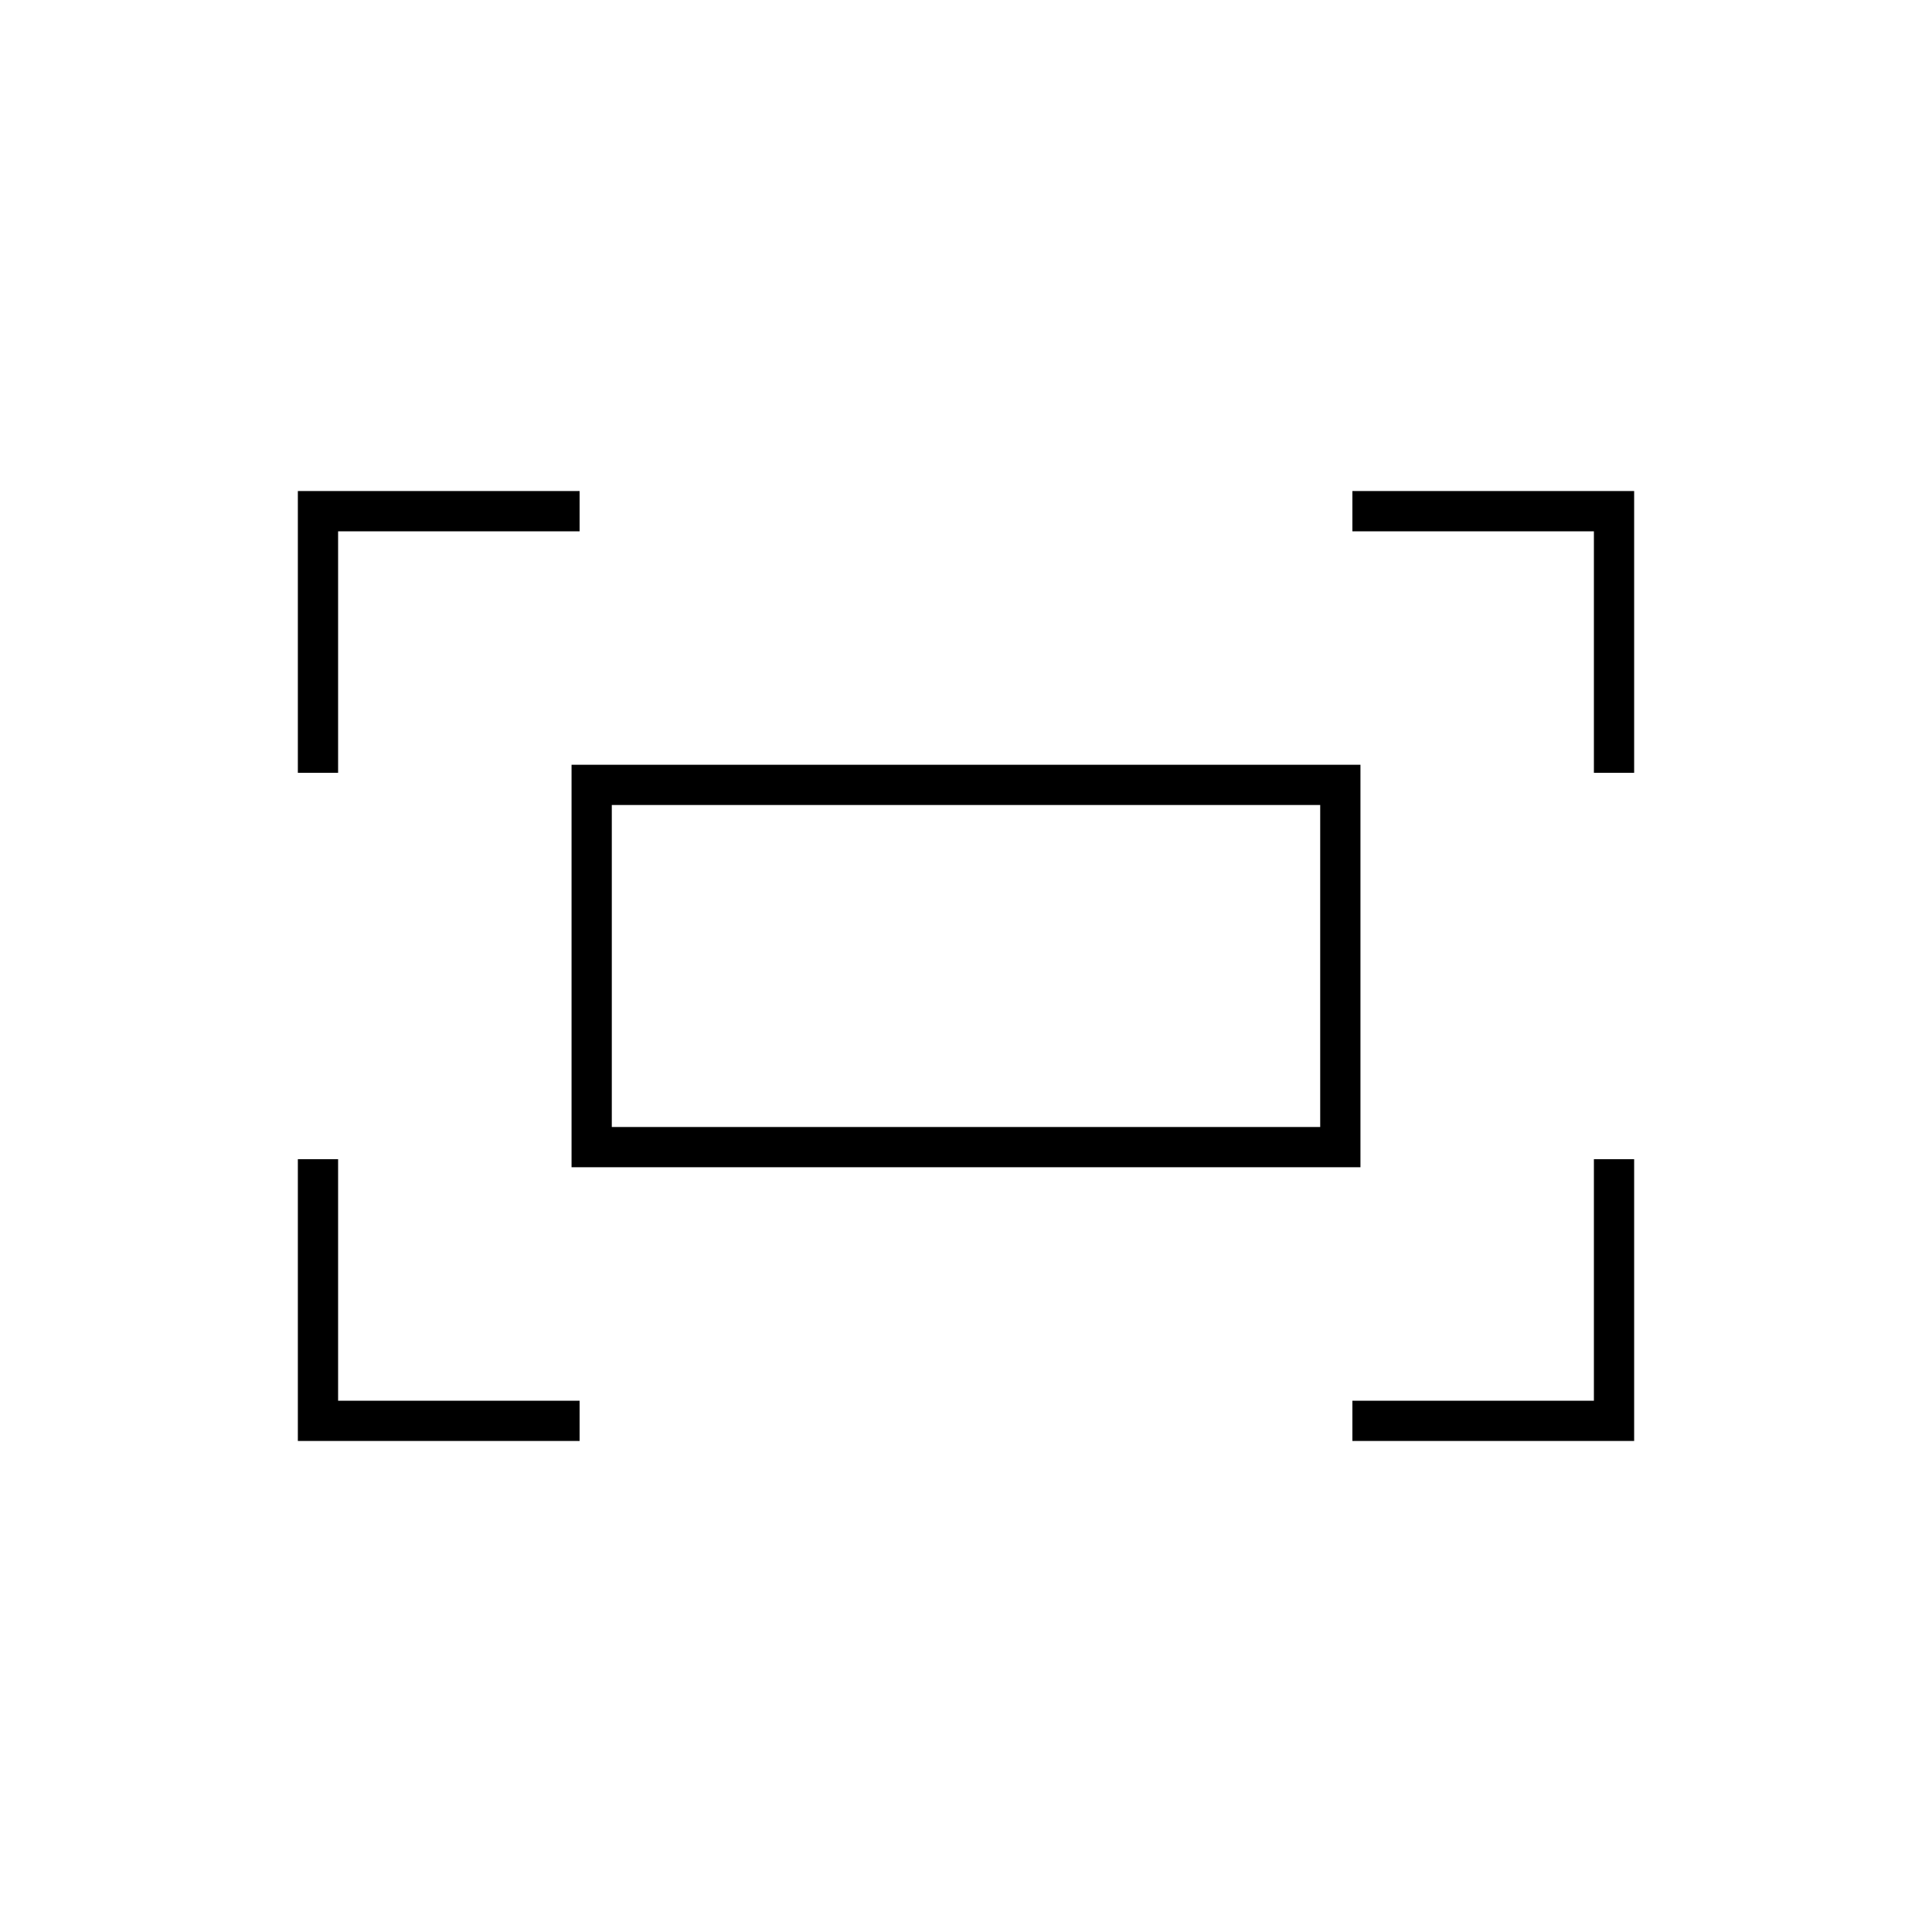 <svg xmlns="http://www.w3.org/2000/svg" height="20" viewBox="0 -960 960 960" width="20"><path d="M792-576v-120H672v-20h140v140h-20Zm-644 0v-140h140v20H168v120h-20Zm524 332v-20h120v-120h20v140H672Zm-524 0v-140h20v120h120v20H148Zm136-136v-200h392v200H284Zm20-20h352v-160H304v160Zm0 0v-160 160Z"/></svg>
